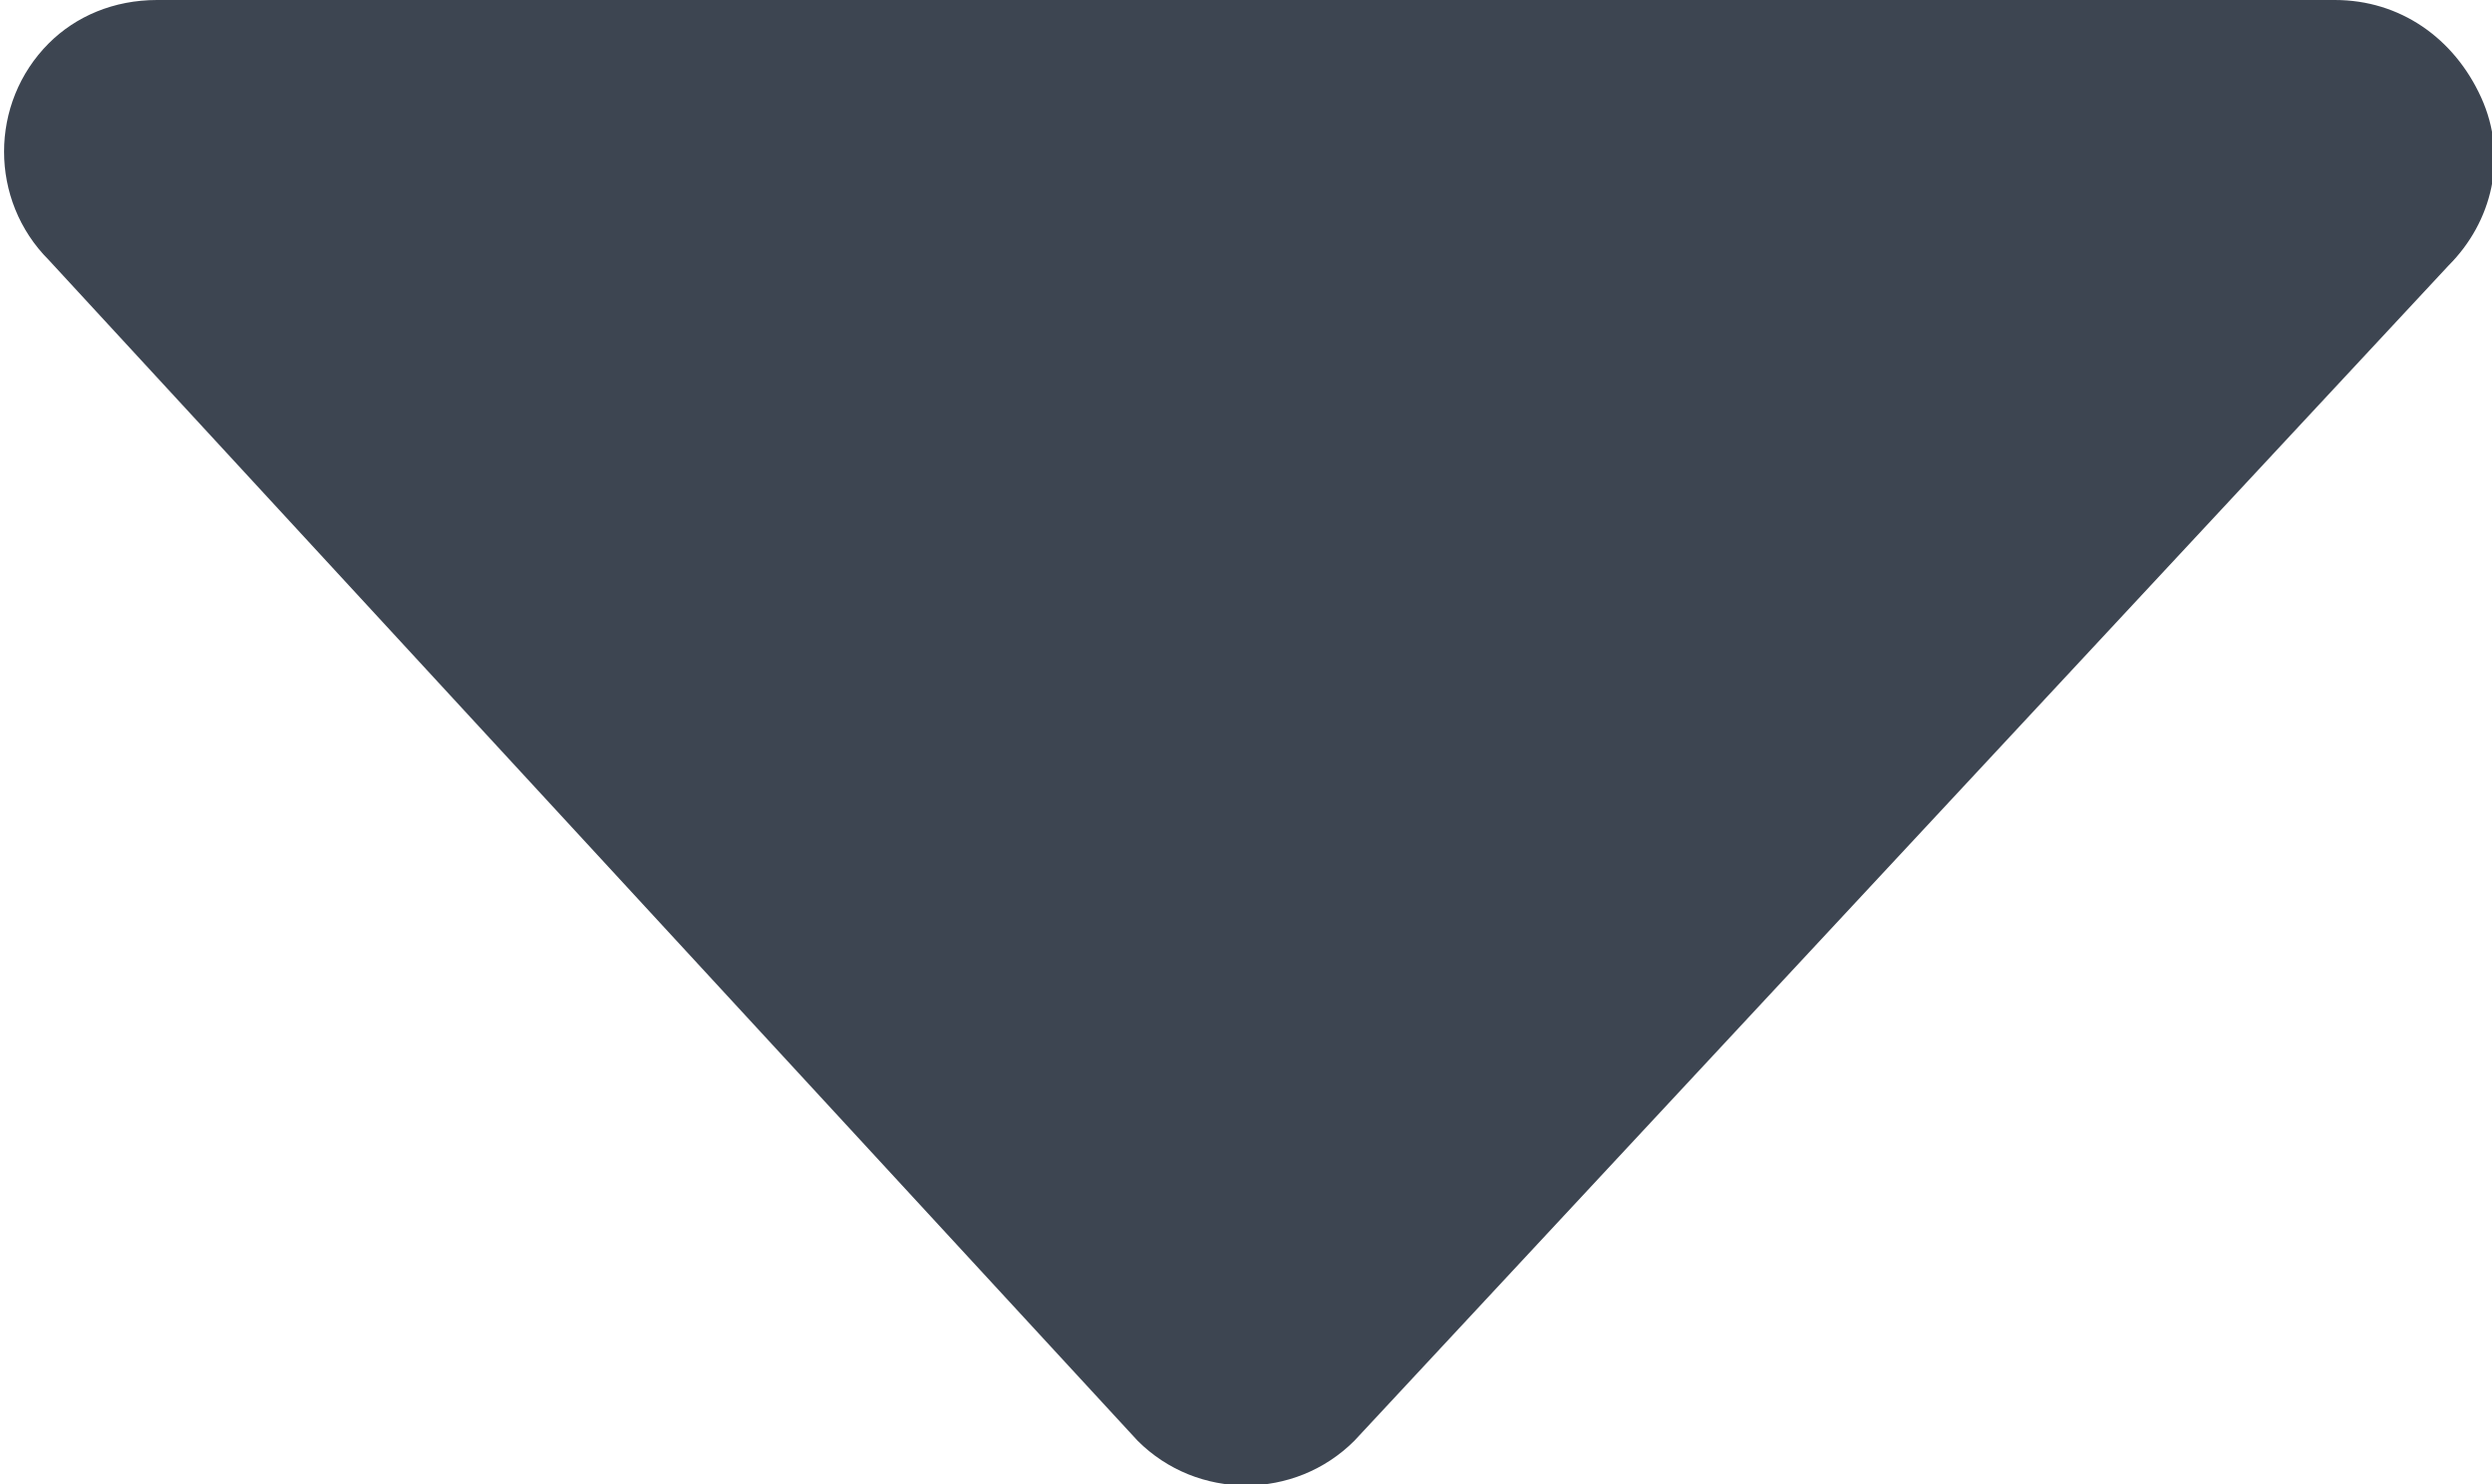 <svg height="27.4" viewBox="0 0 46 27.4" width="46" xmlns="http://www.w3.org/2000/svg"><path d="m43.1 0h-40.2c-.8 0-1.5.3-2 .8-1.1 1.1-1.1 2.9 0 4l20.1 21.8c1.1 1.1 2.9 1.1 4 0l20.2-21.7c.8-.8 1.1-2 .6-3.1s-1.5-1.8-2.7-1.8z" fill="#3d4551" fill-rule="evenodd"/></svg>